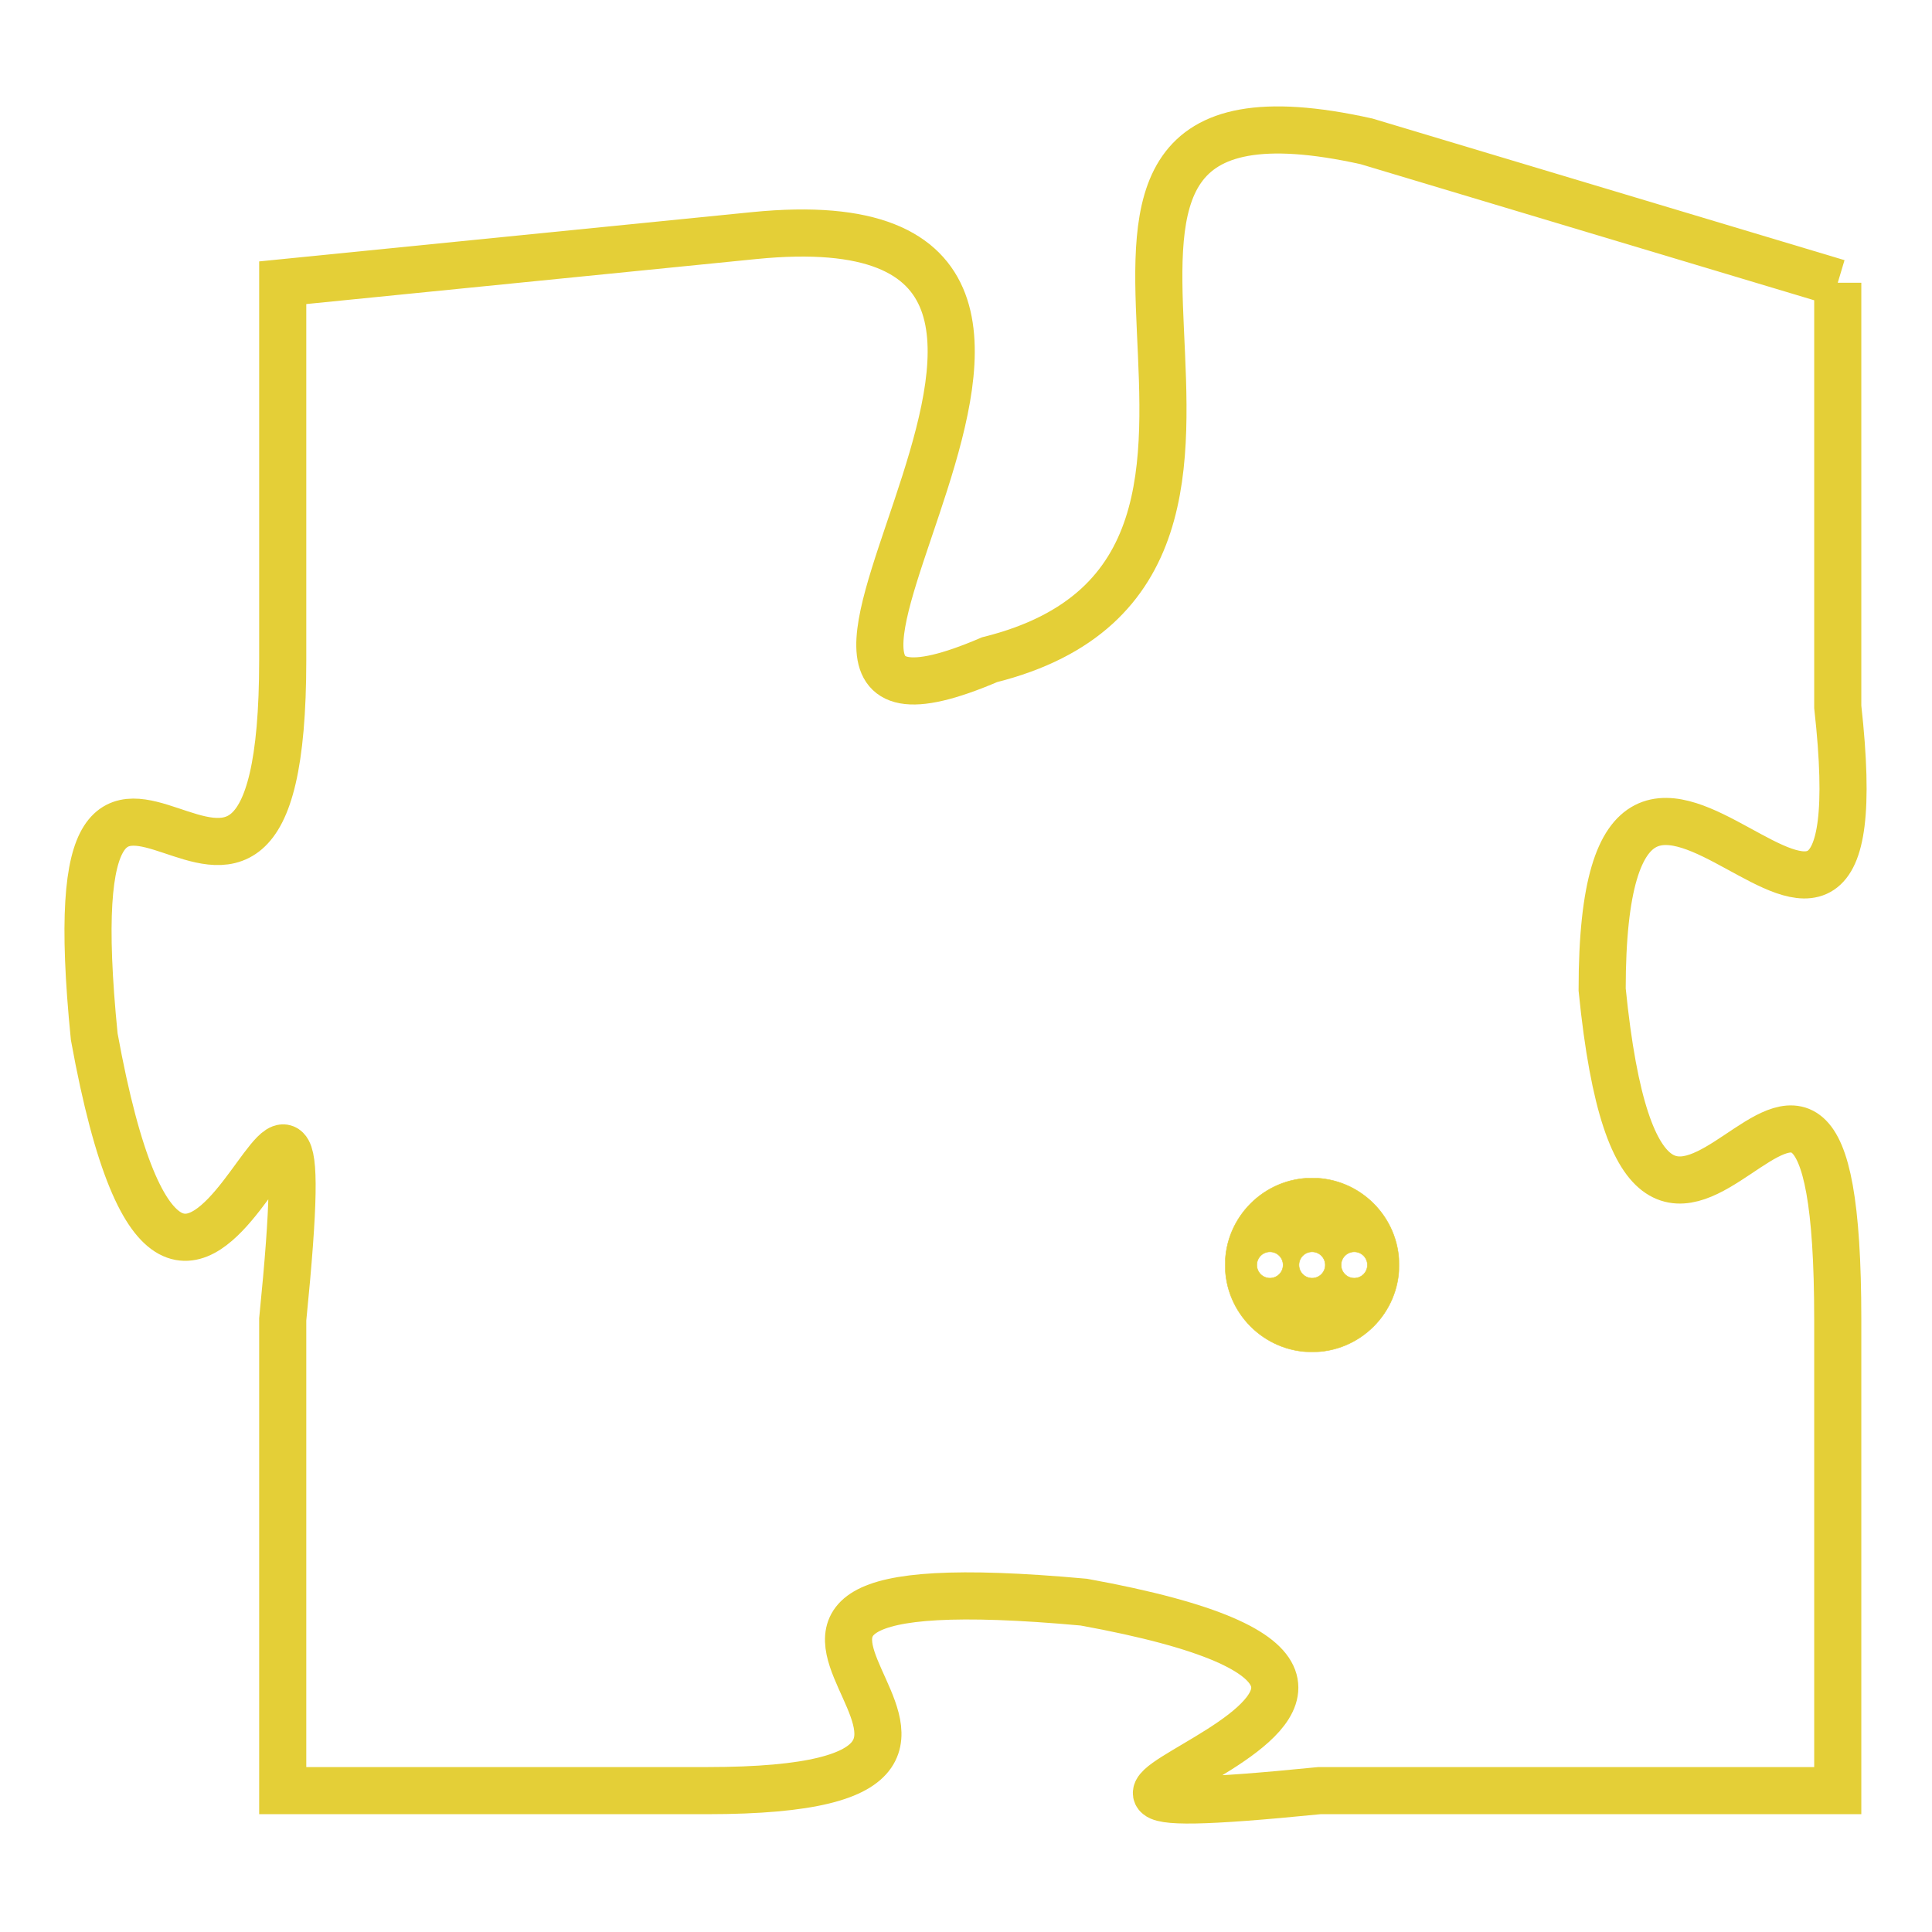 <svg version="1.1" xmlns="http://www.w3.org/2000/svg" xmlns:xlink="http://www.w3.org/1999/xlink" fill="transparent" x="0" y="0" width="350" height="350" preserveAspectRatio="xMinYMin slice"><style type="text/css">.links{fill:transparent;stroke: #E4CF37;}.links:hover{fill:#63D272; opacity:0.4;}</style><defs><g id="allt"><path id="t8094" d="M1155,1984 L1145,1981 C1136,1979 1145,1990 1137,1992 C1130,1995 1142,1982 1132,1983 L1122,1984 1122,1984 L1122,1992 C1122,2001 1117,1990 1118,2000 C1120,2011 1123,1996 1122,2006 L1122,2016 1122,2016 L1131,2016 C1140,2016 1128,2011 1139,2012 C1150,2014 1134,2017 1144,2016 L1155,2016 1155,2016 L1155,2006 C1155,1996 1151,2009 1150,1999 C1150,1990 1156,2002 1155,1993 L1155,1984"/></g><clipPath id="c" clipRule="evenodd" fill="transparent"><use href="#t8094"/></clipPath></defs><svg viewBox="1116 1978 41 40" preserveAspectRatio="xMinYMin meet"><svg width="4380" height="2430"><g><image crossorigin="anonymous" x="0" y="0" href="https://nftpuzzle.license-token.com/assets/completepuzzle.svg" width="100%" height="100%" /><g class="links"><use href="#t8094"/></g></g></svg><svg x="1142" y="2003" height="9%" width="9%" viewBox="0 0 330 330"><g><a xlink:href="https://nftpuzzle.license-token.com/" class="links"><title>See the most innovative NFT based token software licensing project</title><path fill="#E4CF37" id="more" d="M165,0C74.019,0,0,74.019,0,165s74.019,165,165,165s165-74.019,165-165S255.981,0,165,0z M85,190 c-13.785,0-25-11.215-25-25s11.215-25,25-25s25,11.215,25,25S98.785,190,85,190z M165,190c-13.785,0-25-11.215-25-25 s11.215-25,25-25s25,11.215,25,25S178.785,190,165,190z M245,190c-13.785,0-25-11.215-25-25s11.215-25,25-25 c13.785,0,25,11.215,25,25S258.785,190,245,190z"></path></a></g></svg></svg></svg>